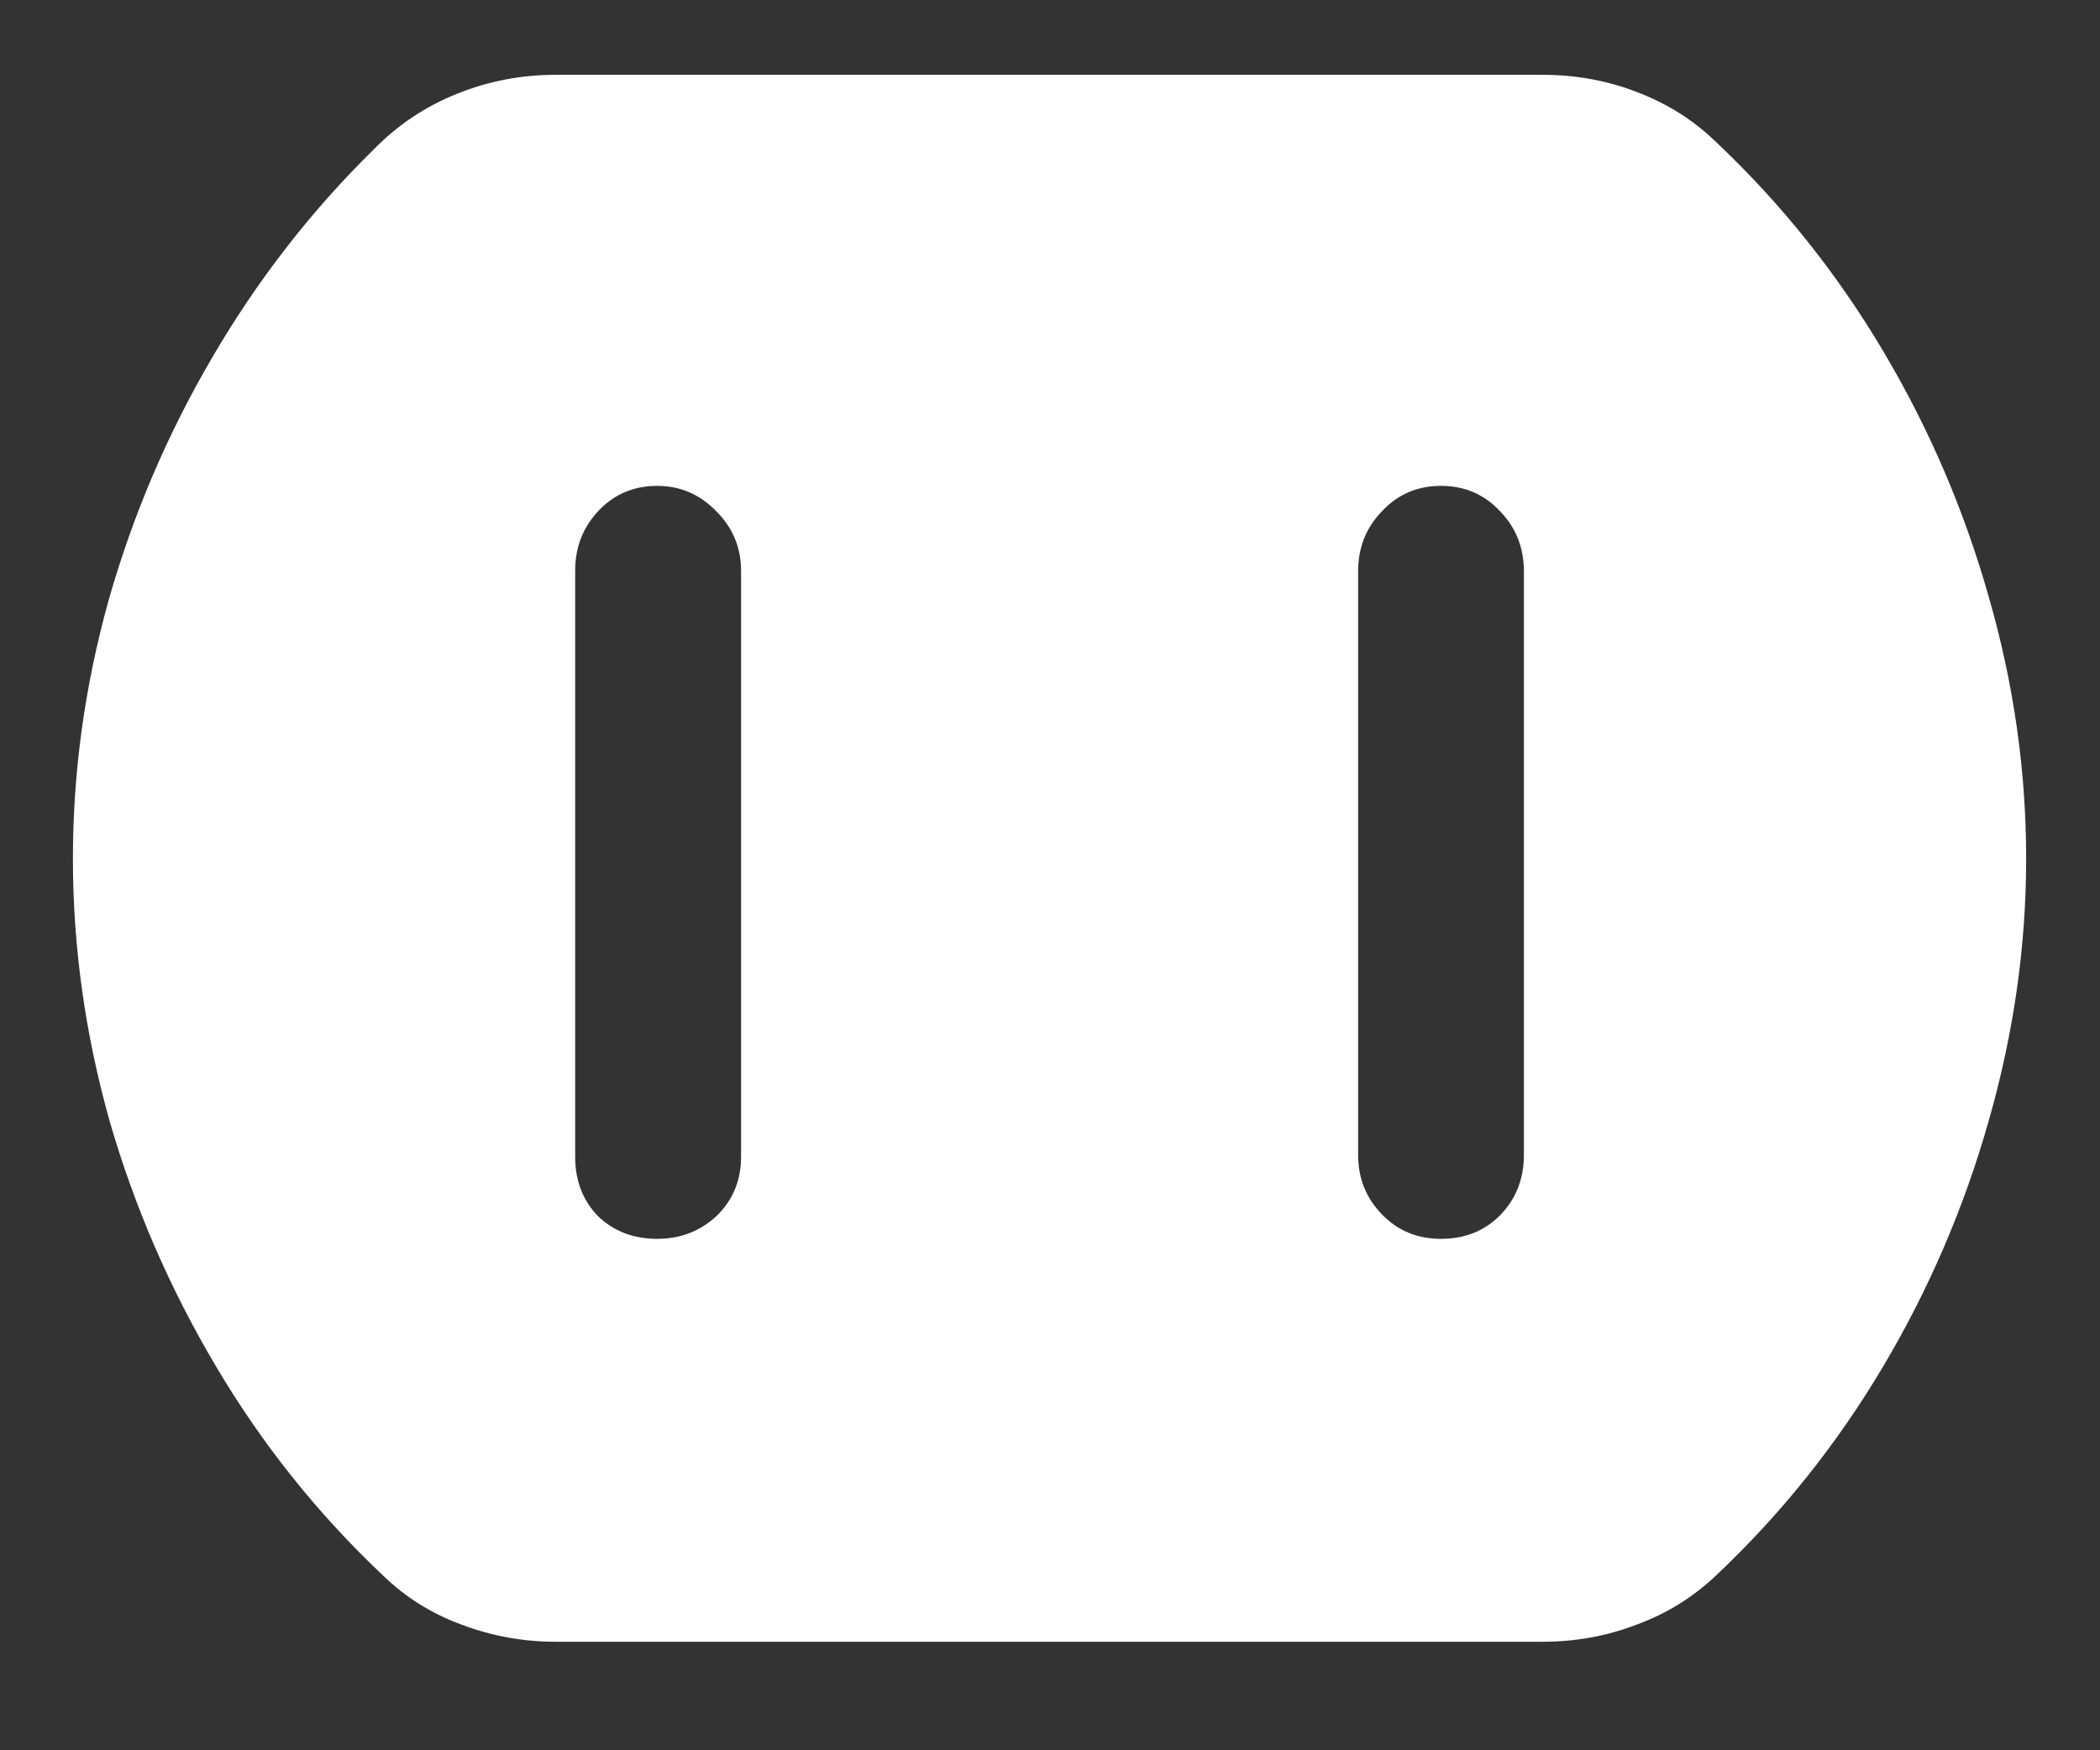 <svg width="18" height="15" viewBox="0 0 18 15" fill="none" xmlns="http://www.w3.org/2000/svg">
<rect x="0" y="0" width="18" height="15" fill="#333333" stroke="none"/>
<path d="M4.766 14.07H13.219C13.505 14.07 13.776 14.021 14.031 13.922C14.287 13.828 14.513 13.688 14.711 13.5C15.268 12.974 15.745 12.378 16.141 11.711C16.537 11.044 16.838 10.341 17.047 9.602C17.26 8.857 17.367 8.109 17.367 7.359C17.367 6.604 17.26 5.857 17.047 5.117C16.838 4.378 16.537 3.674 16.141 3.008C15.745 2.341 15.268 1.745 14.711 1.219C14.518 1.031 14.292 0.888 14.031 0.789C13.776 0.69 13.505 0.641 13.219 0.641H4.766C4.469 0.641 4.185 0.695 3.914 0.805C3.643 0.914 3.406 1.073 3.203 1.281C2.667 1.807 2.206 2.401 1.82 3.062C1.435 3.719 1.138 4.414 0.93 5.148C0.727 5.878 0.625 6.615 0.625 7.359C0.625 8.109 0.729 8.857 0.938 9.602C1.151 10.341 1.456 11.044 1.852 11.711C2.247 12.378 2.724 12.974 3.281 13.5C3.474 13.688 3.698 13.828 3.953 13.922C4.214 14.021 4.484 14.07 4.766 14.07ZM5.633 10.617C5.43 10.617 5.26 10.552 5.125 10.422C4.995 10.287 4.93 10.117 4.93 9.914V4.891C4.93 4.693 4.995 4.523 5.125 4.383C5.26 4.237 5.43 4.164 5.633 4.164C5.831 4.164 6 4.237 6.141 4.383C6.281 4.523 6.352 4.693 6.352 4.891V9.914C6.352 10.117 6.281 10.287 6.141 10.422C6 10.552 5.831 10.617 5.633 10.617ZM12.352 10.617C12.148 10.617 11.979 10.547 11.844 10.406C11.708 10.266 11.641 10.096 11.641 9.898V4.898C11.641 4.695 11.708 4.523 11.844 4.383C11.979 4.237 12.148 4.164 12.352 4.164C12.555 4.164 12.724 4.237 12.859 4.383C12.995 4.523 13.062 4.695 13.062 4.898V9.898C13.062 10.102 12.995 10.273 12.859 10.414C12.724 10.55 12.555 10.617 12.352 10.617Z" fill="white"/>
</svg>
